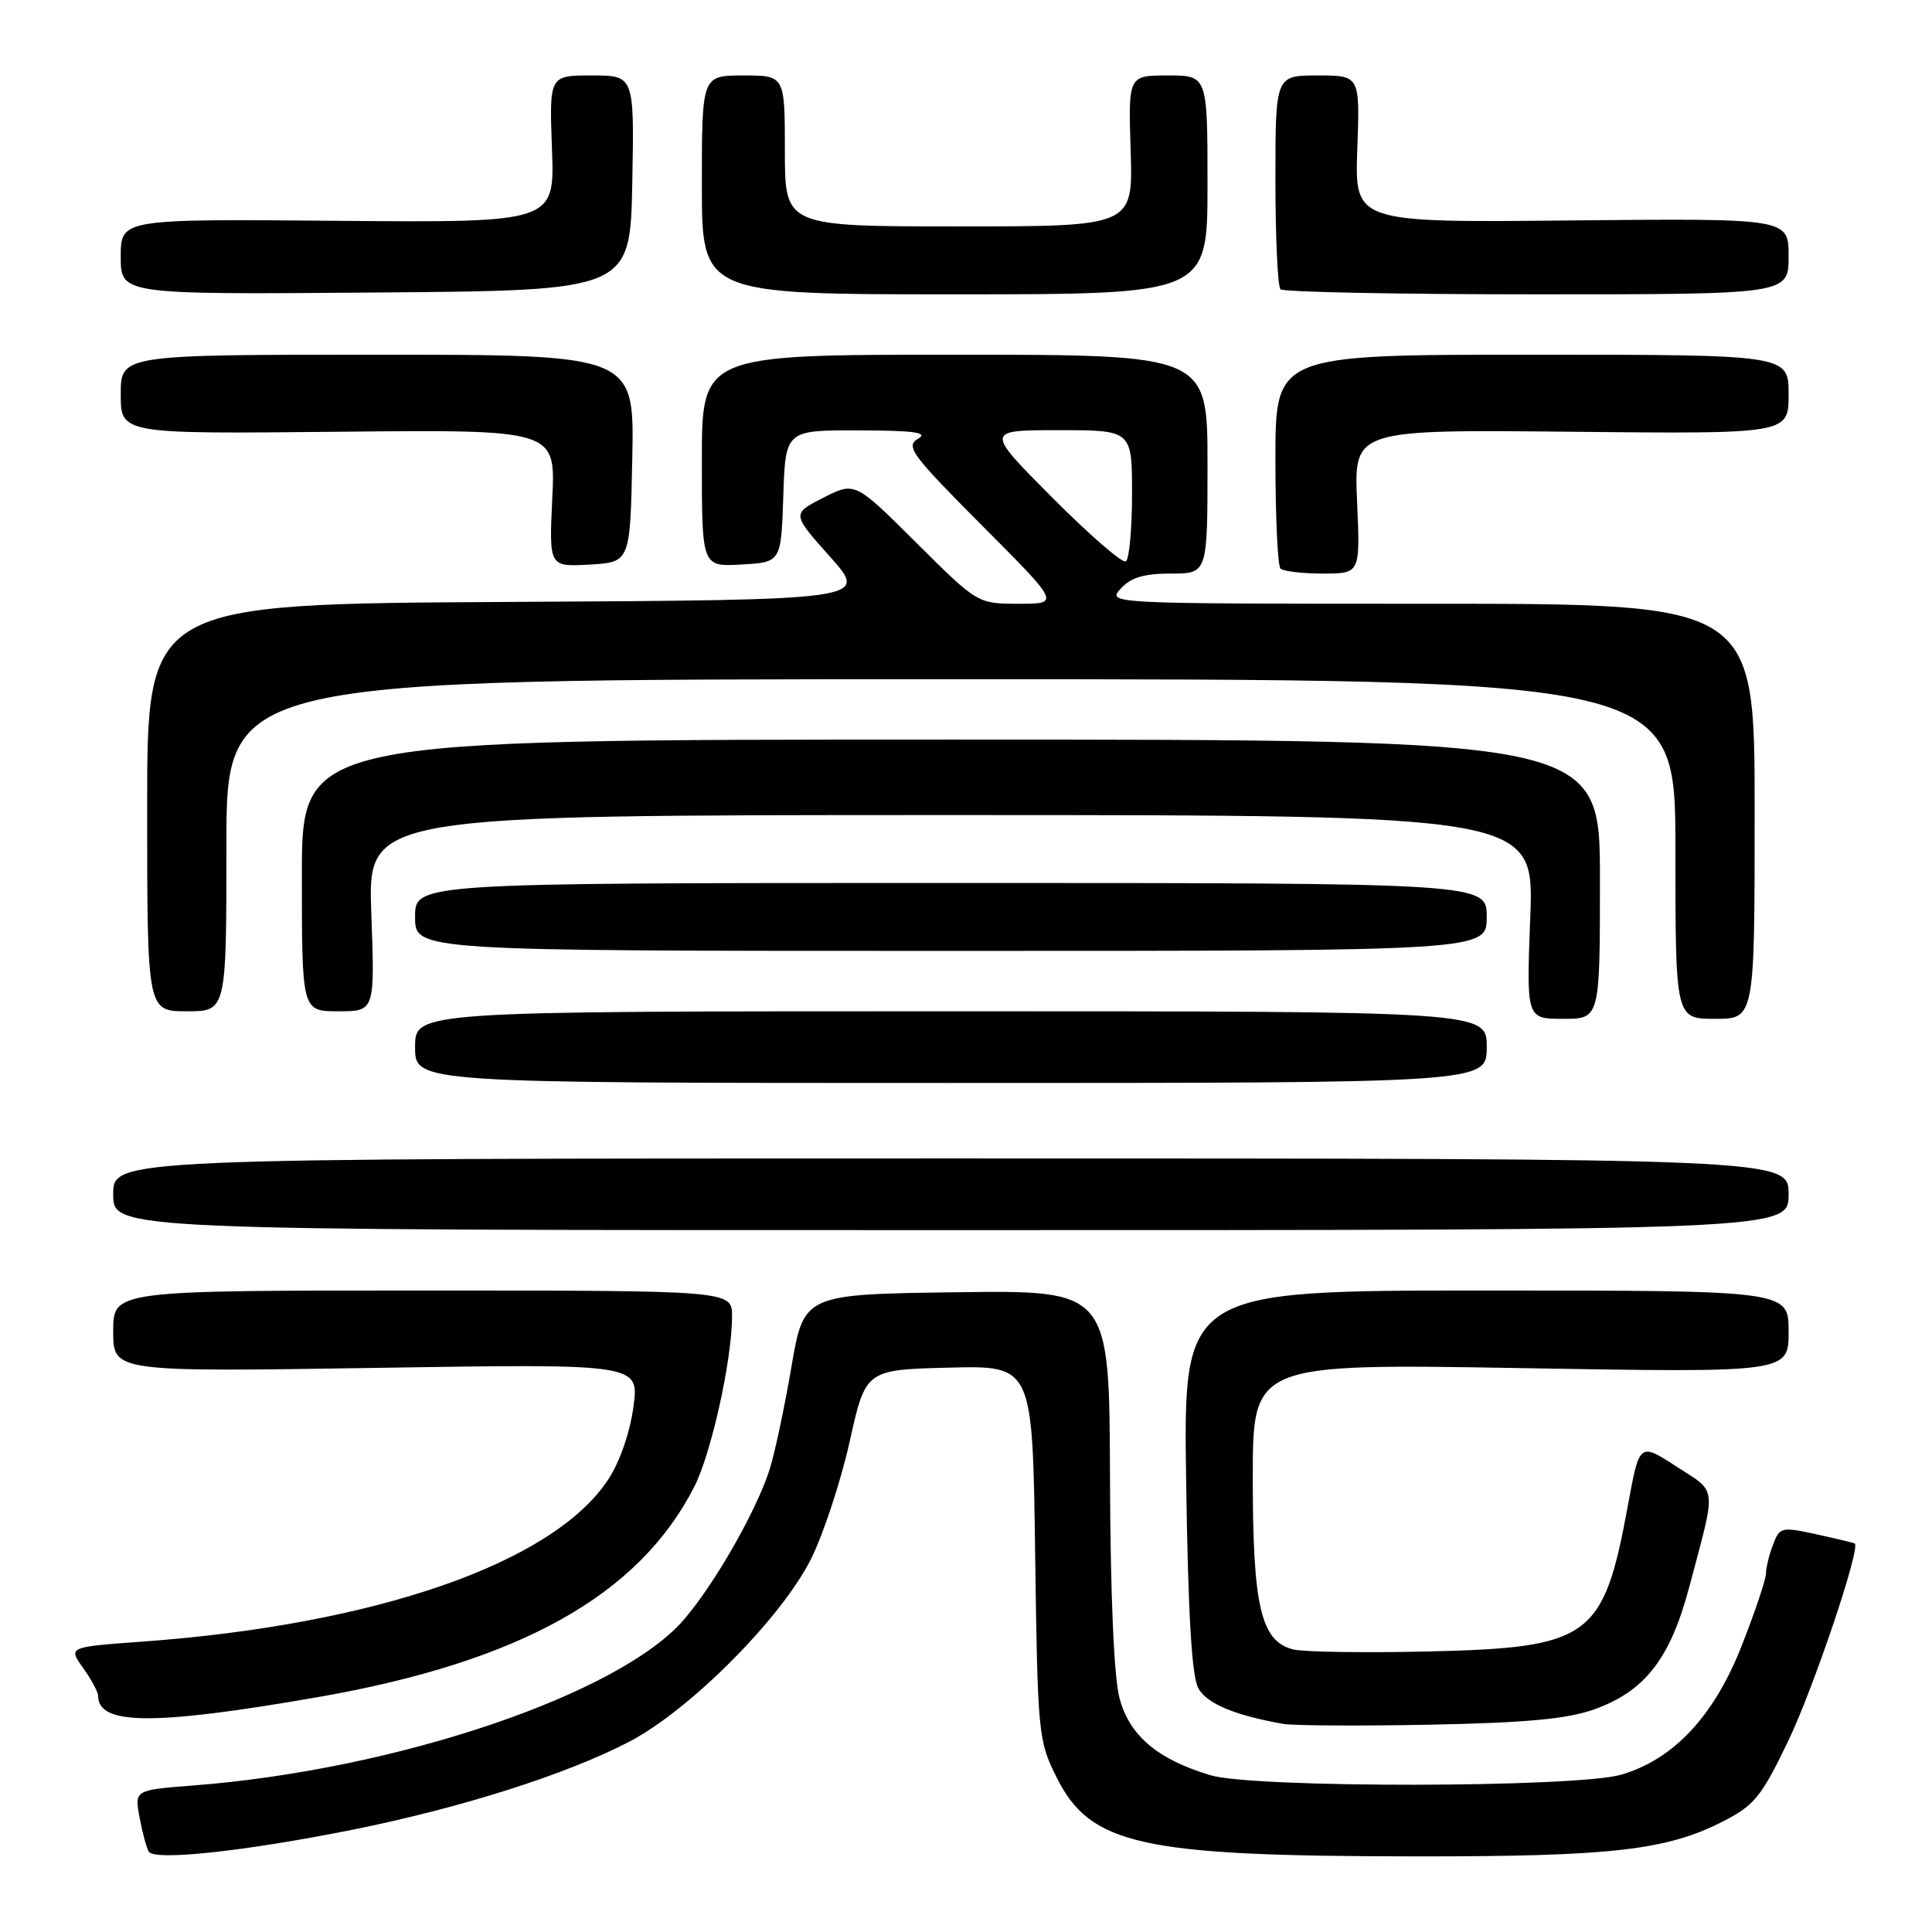 <?xml version="1.0" encoding="UTF-8" standalone="no"?>
<!DOCTYPE svg PUBLIC "-//W3C//DTD SVG 1.1//EN" "http://www.w3.org/Graphics/SVG/1.1/DTD/svg11.dtd" >
<svg xmlns="http://www.w3.org/2000/svg" xmlns:xlink="http://www.w3.org/1999/xlink" version="1.1" viewBox="0 0 256 256">
 <g >
 <path fill="currentColor"
d=" M 46.56 242.48 C 61.03 239.58 75.07 235.12 83.39 230.78 C 91.46 226.56 103.56 214.39 107.48 206.54 C 109.11 203.26 111.41 196.28 112.58 191.04 C 114.70 181.50 114.70 181.50 125.76 181.22 C 136.82 180.94 136.82 180.94 137.16 205.72 C 137.49 229.82 137.57 230.64 140.00 235.50 C 144.49 244.49 151.13 245.95 187.57 245.98 C 213.44 246.00 220.74 245.18 228.18 241.41 C 232.46 239.24 233.35 238.15 236.92 230.75 C 240.28 223.77 246.59 205.06 245.76 204.52 C 245.62 204.43 243.33 203.88 240.68 203.30 C 236.05 202.29 235.82 202.34 234.93 204.69 C 234.42 206.03 234.00 207.75 234.00 208.50 C 234.00 209.26 232.57 213.51 230.83 217.96 C 227.15 227.36 221.81 233.10 214.84 235.15 C 208.92 236.89 166.14 236.95 160.40 235.23 C 153.35 233.12 149.64 229.96 148.33 224.97 C 147.60 222.19 147.13 211.16 147.08 195.73 C 147.00 170.96 147.00 170.96 126.76 171.23 C 106.51 171.50 106.51 171.50 104.86 181.17 C 103.95 186.49 102.66 192.56 101.99 194.67 C 100.25 200.15 94.74 209.82 90.63 214.60 C 82.11 224.50 52.53 234.51 25.66 236.58 C 17.81 237.19 17.81 237.19 18.50 240.84 C 18.87 242.84 19.42 244.88 19.72 245.36 C 20.48 246.59 32.38 245.31 46.56 242.48 Z  M 211.22 226.51 C 217.93 224.12 221.30 219.81 223.81 210.38 C 227.48 196.55 227.62 197.88 222.13 194.32 C 217.23 191.14 217.23 191.14 215.70 199.50 C 212.47 217.07 210.75 218.33 189.18 218.83 C 180.76 219.02 172.74 218.90 171.36 218.56 C 167.08 217.48 166.00 212.90 166.00 195.87 C 166.00 180.68 166.00 180.68 201.50 181.28 C 237.00 181.89 237.00 181.89 237.00 176.44 C 237.00 171.00 237.00 171.00 196.90 171.00 C 156.80 171.00 156.80 171.00 157.17 196.25 C 157.43 213.93 157.91 222.16 158.79 223.71 C 159.93 225.75 163.59 227.28 170.00 228.42 C 171.38 228.66 180.15 228.71 189.50 228.53 C 202.21 228.28 207.69 227.77 211.22 226.51 Z  M 42.00 224.90 C 68.84 220.23 84.65 211.41 91.99 197.01 C 94.25 192.60 97.00 180.17 97.00 174.41 C 97.00 171.00 97.00 171.00 56.00 171.00 C 15.00 171.00 15.00 171.00 15.00 176.40 C 15.00 181.79 15.00 181.79 49.85 181.25 C 84.71 180.70 84.71 180.70 83.93 186.44 C 83.46 189.87 82.11 193.75 80.56 196.09 C 73.25 207.14 49.75 215.29 18.77 217.53 C 9.03 218.24 9.03 218.24 11.02 221.02 C 12.11 222.55 13.00 224.21 13.00 224.70 C 13.00 228.61 20.34 228.66 42.00 224.90 Z  M 237.00 158.25 C 237.00 153.50 237.00 153.50 126.00 153.50 C 15.00 153.50 15.00 153.50 15.00 158.25 C 15.00 163.00 15.00 163.00 126.00 163.00 C 237.00 163.00 237.00 163.00 237.00 158.25 Z  M 197.00 138.75 C 197.00 134.00 197.00 134.00 126.00 134.00 C 55.00 134.00 55.00 134.00 55.00 138.75 C 55.00 143.50 55.00 143.50 126.00 143.50 C 197.00 143.50 197.00 143.50 197.00 138.75 Z  M 212.00 116.50 C 212.00 98.00 212.00 98.00 126.00 98.00 C 40.00 98.00 40.00 98.00 40.00 116.00 C 40.00 134.00 40.00 134.00 44.84 134.00 C 49.67 134.00 49.67 134.00 49.20 121.00 C 48.73 108.00 48.73 108.00 126.01 108.00 C 203.28 108.00 203.28 108.00 202.77 121.50 C 202.25 135.00 202.25 135.00 207.13 135.00 C 212.00 135.00 212.00 135.00 212.00 116.50 Z  M 232.50 107.50 C 232.50 80.00 232.50 80.00 189.60 80.00 C 146.75 80.00 146.69 80.00 148.50 78.00 C 149.84 76.52 151.58 76.00 155.15 76.00 C 160.00 76.00 160.00 76.00 160.00 61.50 C 160.00 47.00 160.00 47.00 126.50 47.00 C 93.00 47.00 93.00 47.00 93.00 61.05 C 93.00 75.10 93.00 75.10 98.25 74.80 C 103.50 74.50 103.50 74.50 103.79 65.75 C 104.08 57.00 104.08 57.00 113.79 57.03 C 121.26 57.05 123.07 57.31 121.63 58.15 C 119.95 59.12 120.81 60.28 130.11 69.62 C 140.46 80.00 140.46 80.00 135.00 80.00 C 129.54 80.00 129.54 80.00 121.41 71.91 C 113.28 63.82 113.28 63.82 109.10 65.95 C 104.91 68.08 104.91 68.08 110.00 73.79 C 115.09 79.50 115.09 79.50 67.30 79.76 C 19.50 80.02 19.50 80.02 19.50 107.01 C 19.50 134.00 19.50 134.00 24.75 134.00 C 30.00 134.00 30.00 134.00 30.00 112.00 C 30.00 90.00 30.00 90.00 126.00 90.00 C 222.00 90.00 222.00 90.00 222.00 112.50 C 222.00 135.00 222.00 135.00 227.25 135.00 C 232.50 135.00 232.50 135.00 232.50 107.50 Z  M 197.00 121.50 C 197.00 117.00 197.00 117.00 126.00 117.00 C 55.00 117.00 55.00 117.00 55.00 121.50 C 55.00 126.00 55.00 126.00 126.00 126.00 C 197.00 126.00 197.00 126.00 197.00 121.50 Z  M 179.82 66.46 C 179.40 56.92 179.40 56.92 208.20 57.21 C 237.00 57.50 237.00 57.50 237.00 52.25 C 237.00 47.00 237.00 47.00 203.00 47.00 C 169.00 47.00 169.00 47.00 169.00 60.83 C 169.00 68.44 169.30 74.97 169.67 75.33 C 170.03 75.70 172.56 76.00 175.29 76.00 C 180.24 76.00 180.24 76.00 179.82 66.46 Z  M 83.78 60.75 C 84.06 47.00 84.06 47.00 50.03 47.00 C 16.00 47.00 16.00 47.00 16.00 52.25 C 16.00 57.50 16.00 57.50 44.81 57.21 C 73.62 56.92 73.62 56.92 73.18 66.01 C 72.75 75.11 72.75 75.11 78.12 74.81 C 83.50 74.50 83.50 74.50 83.78 60.75 Z  M 83.78 24.25 C 84.05 10.00 84.05 10.00 78.42 10.00 C 72.78 10.00 72.78 10.00 73.14 19.75 C 73.50 29.50 73.50 29.50 44.75 29.26 C 16.00 29.01 16.00 29.01 16.00 34.02 C 16.00 39.03 16.00 39.03 49.75 38.76 C 83.50 38.50 83.50 38.50 83.78 24.25 Z  M 160.00 24.50 C 160.00 10.00 160.00 10.00 154.75 10.00 C 149.50 10.00 149.50 10.00 149.82 20.00 C 150.13 30.00 150.13 30.00 127.07 30.00 C 104.00 30.00 104.00 30.00 104.00 20.00 C 104.00 10.00 104.00 10.00 98.50 10.00 C 93.00 10.00 93.00 10.00 93.00 24.50 C 93.00 39.00 93.00 39.00 126.50 39.00 C 160.00 39.00 160.00 39.00 160.00 24.50 Z  M 237.00 33.96 C 237.00 28.93 237.00 28.93 208.25 29.21 C 179.50 29.50 179.50 29.50 179.85 19.75 C 180.20 10.00 180.20 10.00 174.60 10.00 C 169.00 10.00 169.00 10.00 169.00 23.83 C 169.00 31.44 169.30 37.97 169.67 38.33 C 170.03 38.70 185.33 39.00 203.67 39.00 C 237.00 39.00 237.00 39.00 237.00 33.96 Z  M 139.45 65.95 C 130.54 57.00 130.54 57.00 140.27 57.00 C 150.00 57.00 150.00 57.00 150.00 65.44 C 150.00 70.08 149.63 74.11 149.18 74.39 C 148.73 74.67 144.35 70.87 139.45 65.95 Z "/>
</g>
</svg>